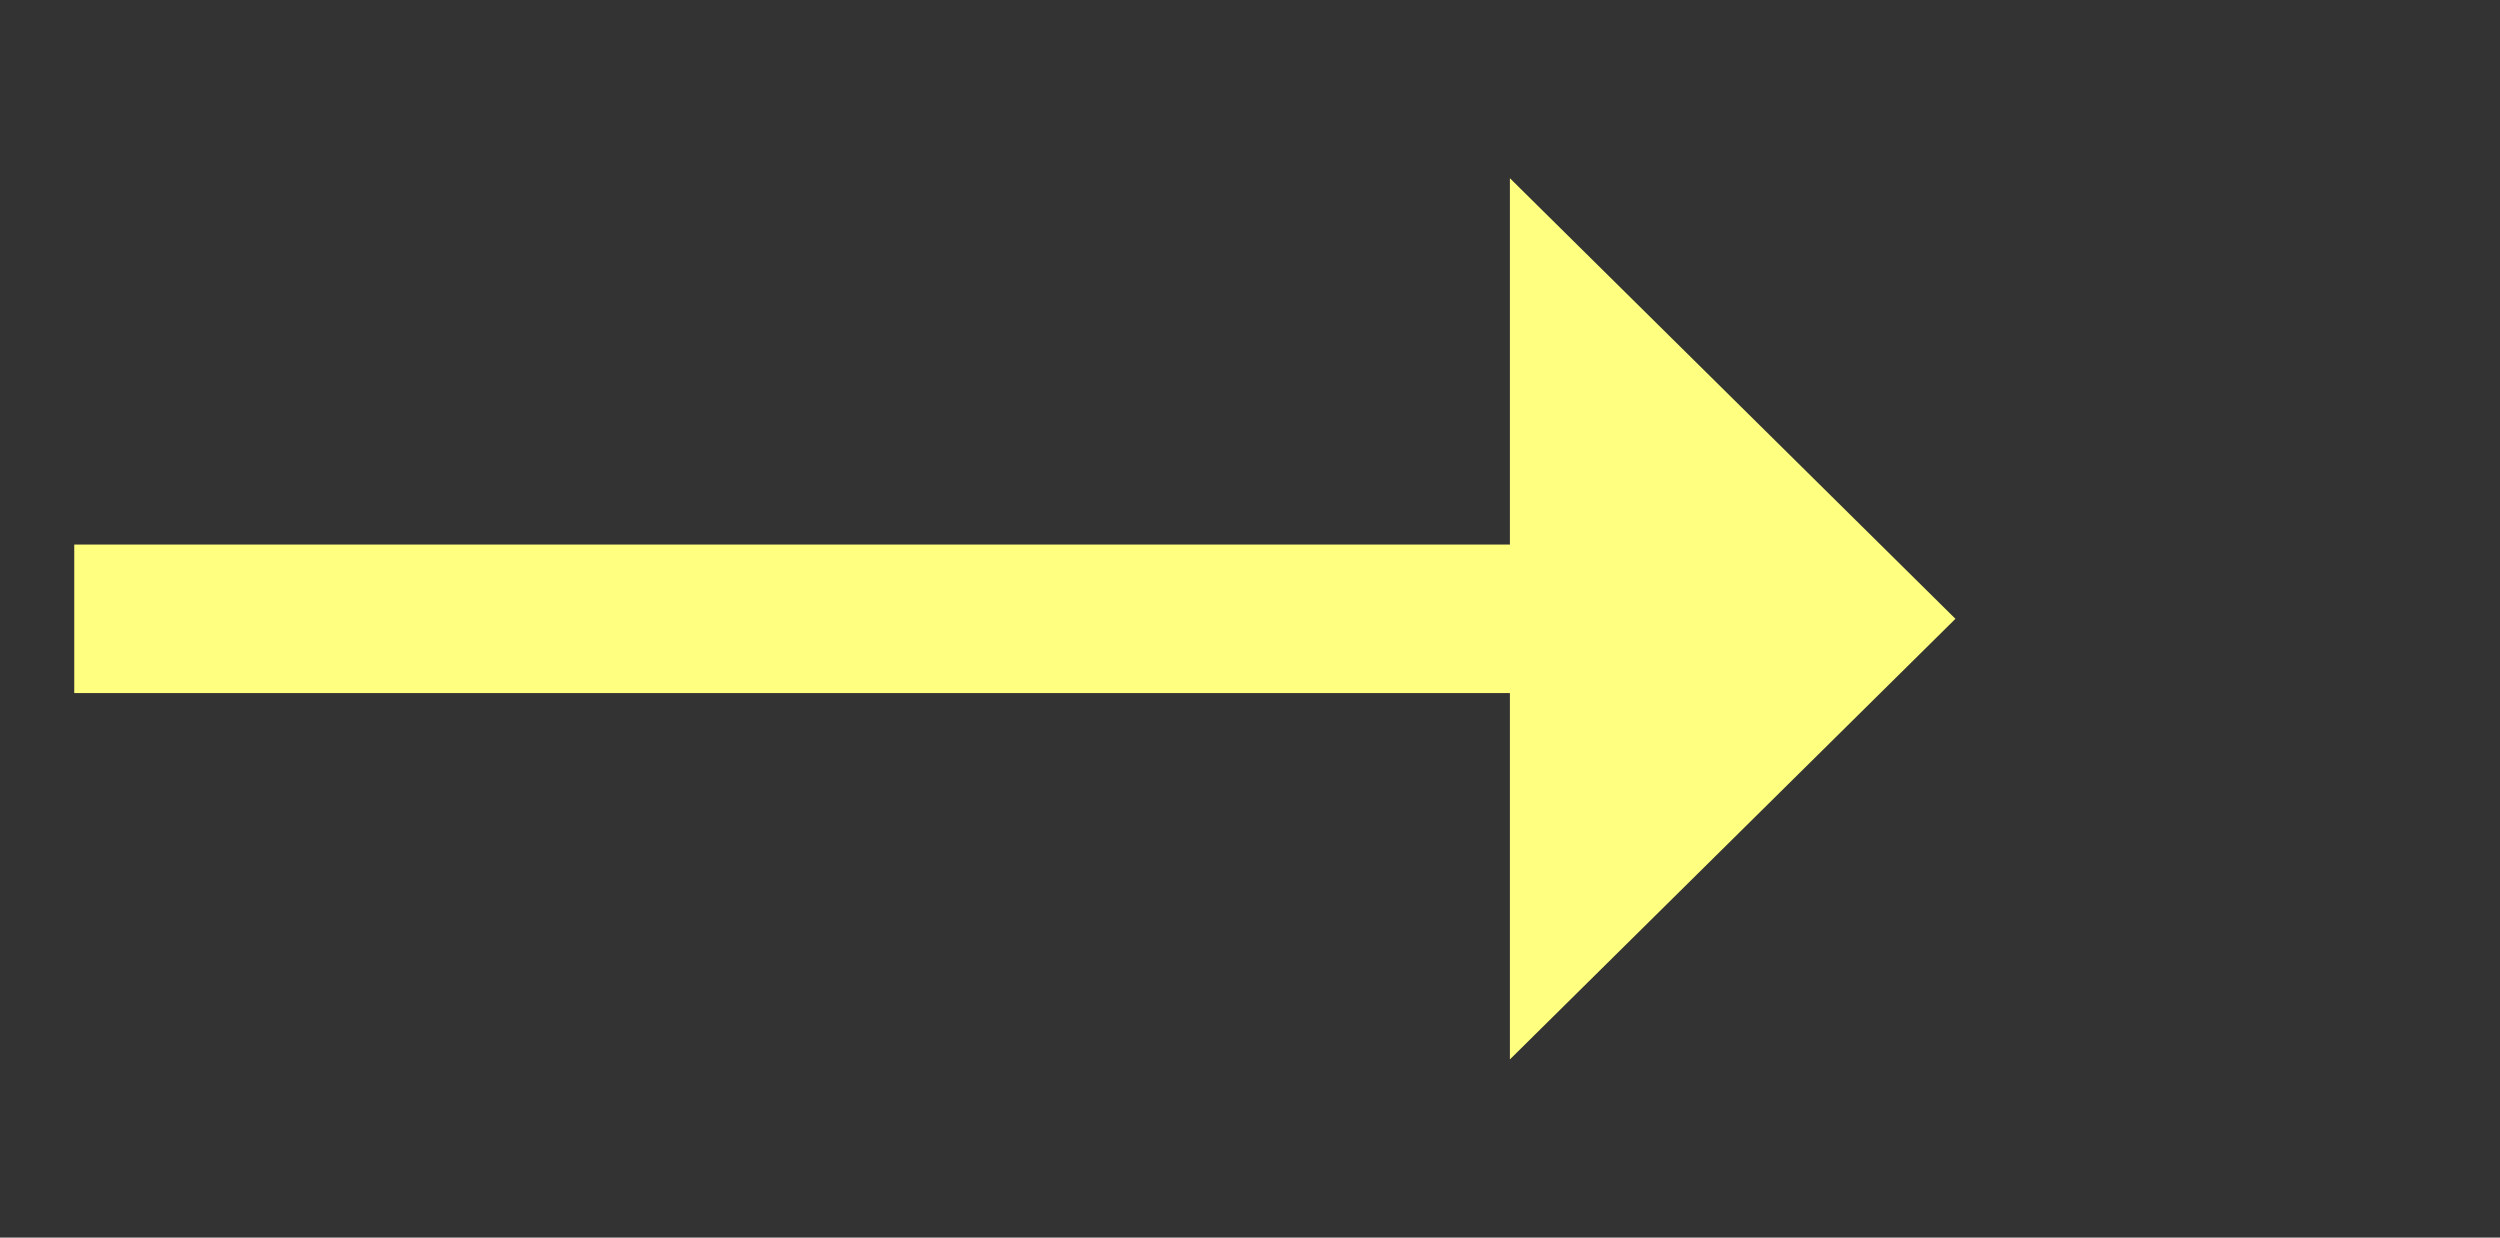 ﻿<?xml version="1.0" encoding="utf-8"?>
<svg version="1.1" xmlns:xlink="http://www.w3.org/1999/xlink" width="50.5px" height="25px" xmlns="http://www.w3.org/2000/svg">
  <rect width="100%" height="100%" fill="#333333" stroke="none"/>
  <g transform="matrix(1 0 0 1 -877.5 -1650 )">
    <path d="M 908 1671.4  L 917 1662.5  L 908 1653.6  L 908 1671.4  Z " fill-rule="nonzero" fill="#ffff80" stroke="none" />
    <path d="M 879 1662.5  L 910 1662.5  " stroke-width="3" stroke="#ffff80" fill="none" />
  </g>
</svg>